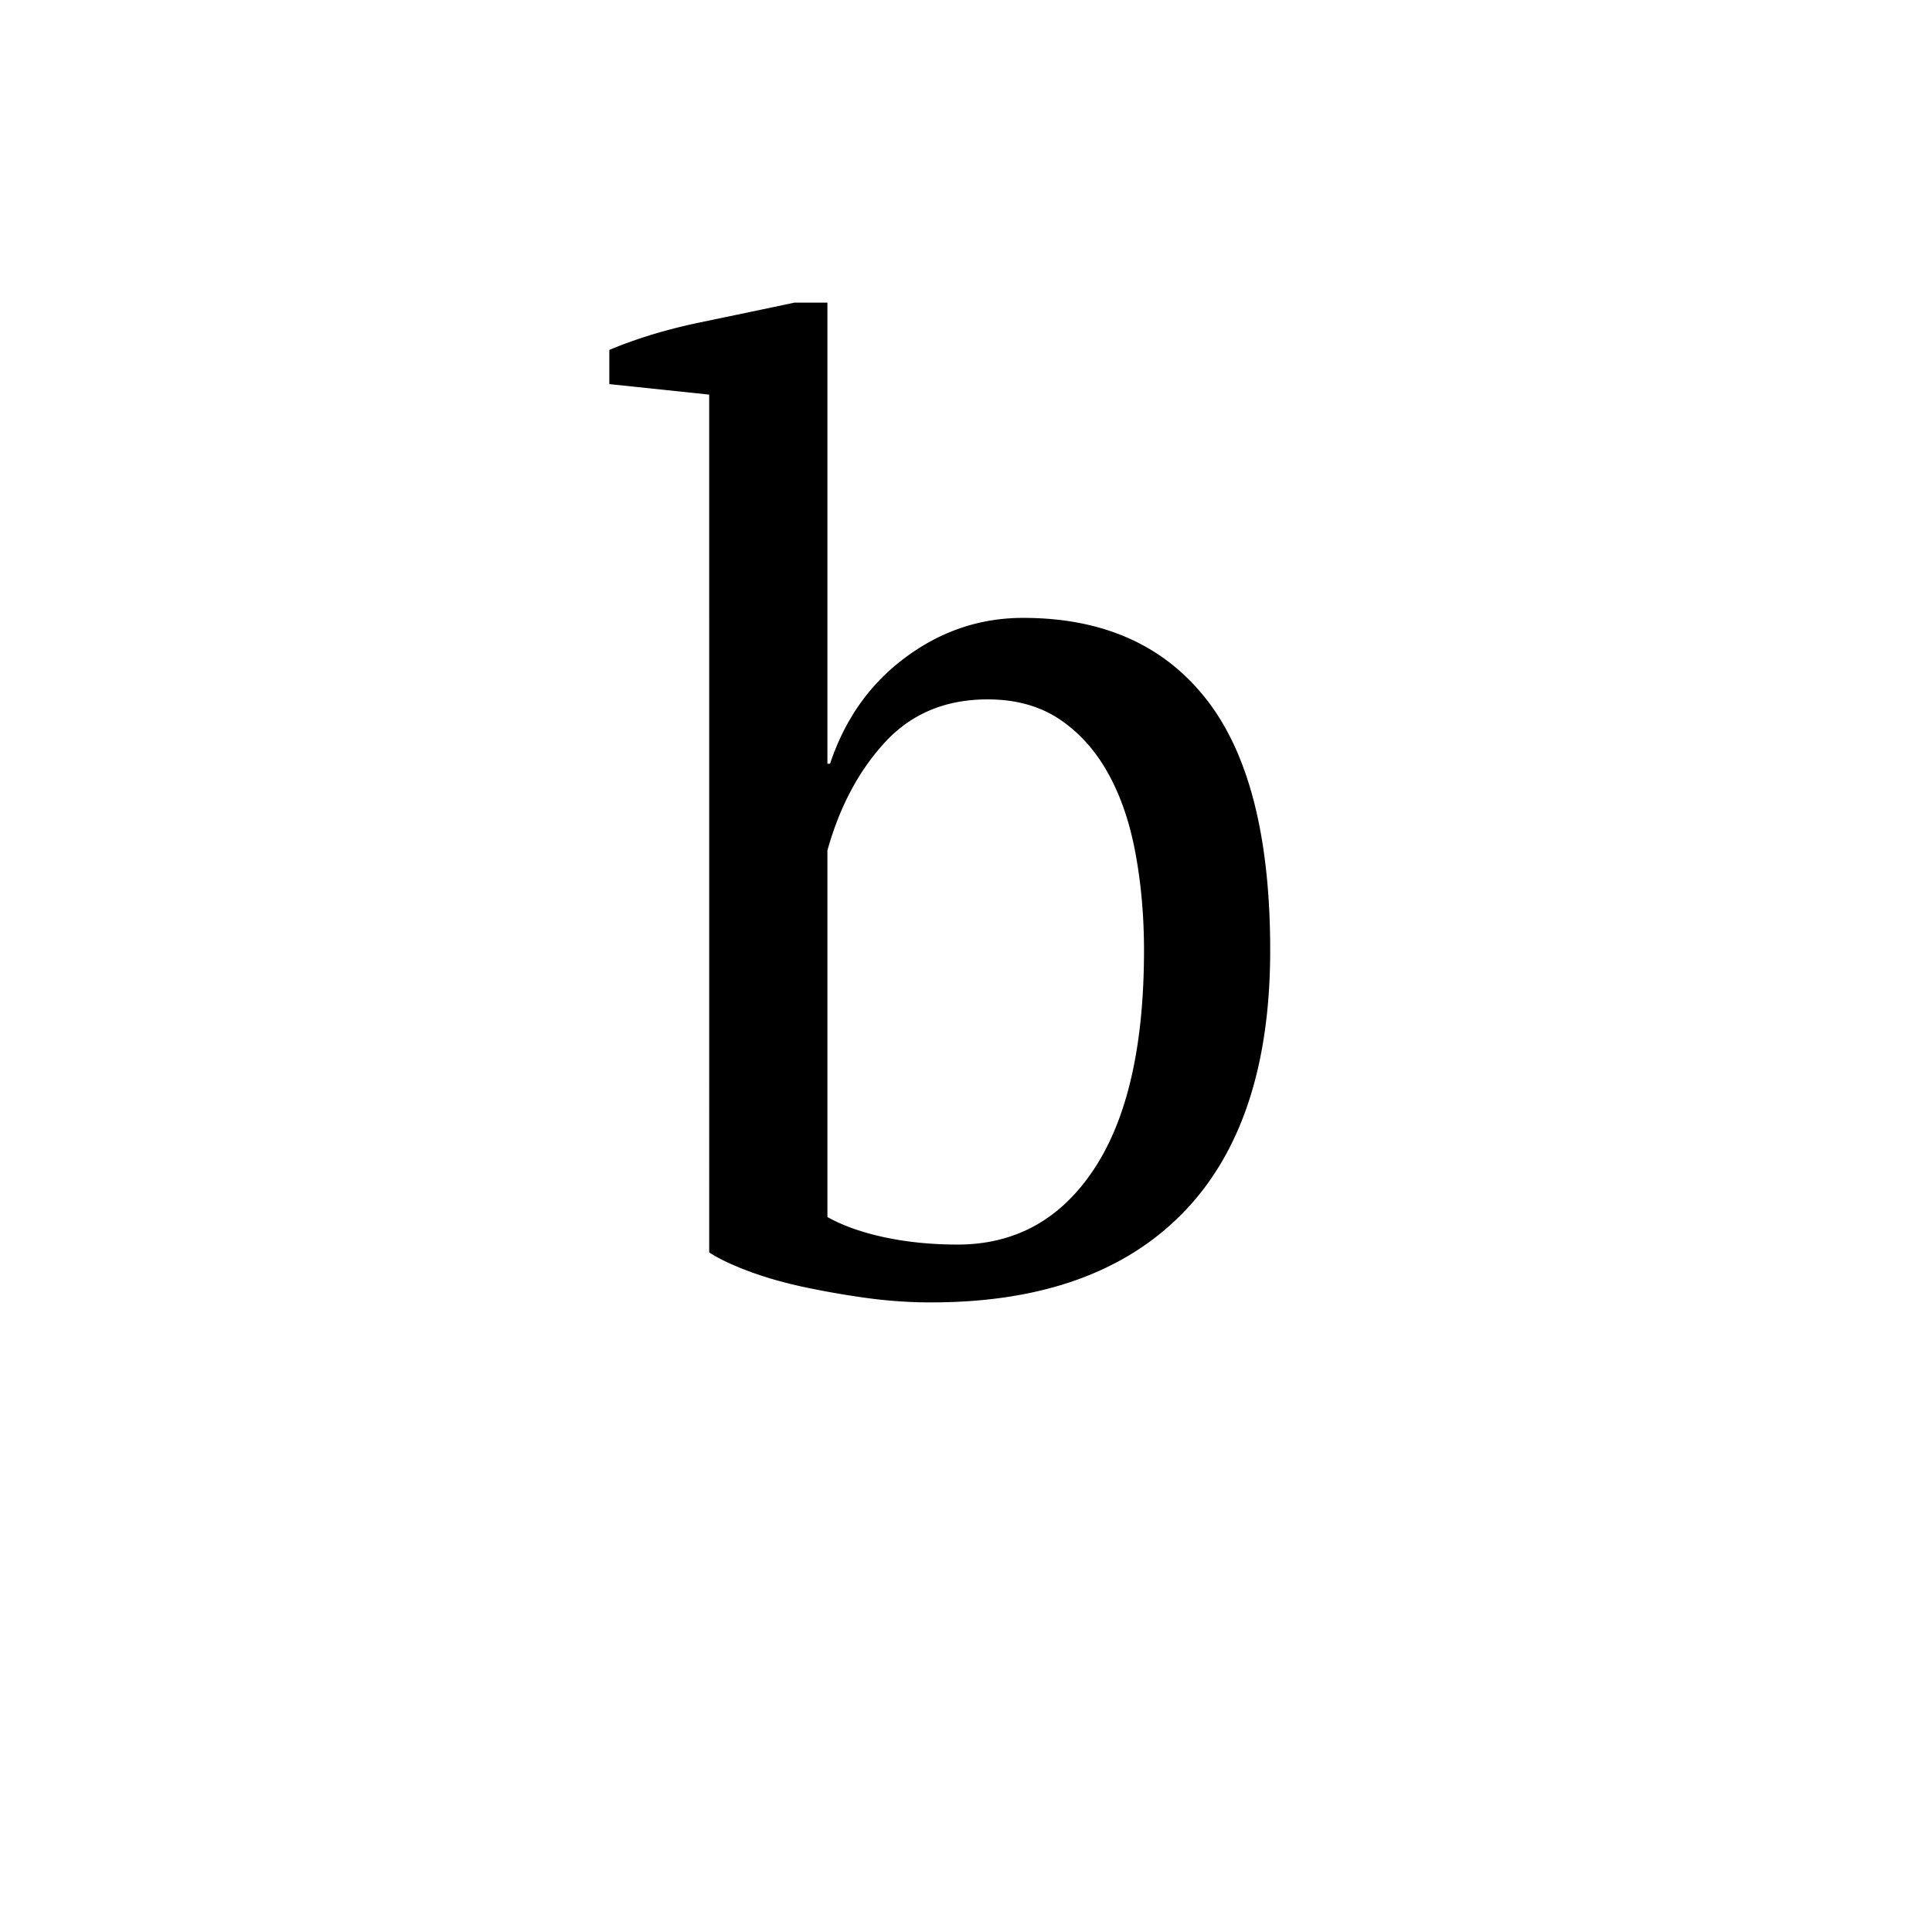 <?xml version="1.0" encoding="UTF-8"?><svg enable-background="new 0 0 250 250" height="250px" viewBox="0 0 250 250" width="250px" x="0px" xml:space="preserve" xmlns="http://www.w3.org/2000/svg" xmlns:xlink="http://www.w3.org/1999/xlink" y="0px"><defs><symbol id="97dad913a" overflow="visible"><path d="M13.094-115.938L.172-117.296v-4.422c3.508-1.476 7.445-2.672 11.812-3.578 4.364-.906 8.414-1.754 12.157-2.547h4.25v59.672h.343c1.926-5.781 5.18-10.367 9.766-13.766 4.594-3.406 9.664-5.109 15.219-5.109 10.312 0 18.218 3.516 23.718 10.547 5.5 7.031 8.25 17.855 8.25 32.469 0 14.96-3.773 26.293-11.312 34C66.832-2.321 55.977 1.53 41.812 1.53c-2.835 0-5.667-.199-8.5-.593A113.045 113.045 0 0 1 25.157-.5c-2.605-.57-4.96-1.254-7.062-2.047-2.094-.789-3.762-1.586-5-2.39zM49.125-76.5c-5.438 0-9.86 1.844-13.266 5.531-3.398 3.68-5.886 8.352-7.468 14.016v47.437c2.039 1.137 4.535 2.016 7.484 2.641 2.945.617 6.063.922 9.344.922 7.476 0 13.367-3.254 17.672-9.766 4.312-6.52 6.468-15.957 6.468-28.312 0-4.414-.37-8.61-1.109-12.578-.73-3.97-1.918-7.426-3.563-10.375-1.648-2.946-3.746-5.27-6.296-6.97-2.555-1.694-5.641-2.546-9.266-2.546zm0 0"/></symbol></defs><use x="78.675" xlink:href="#97dad913a" y="167"/></svg>